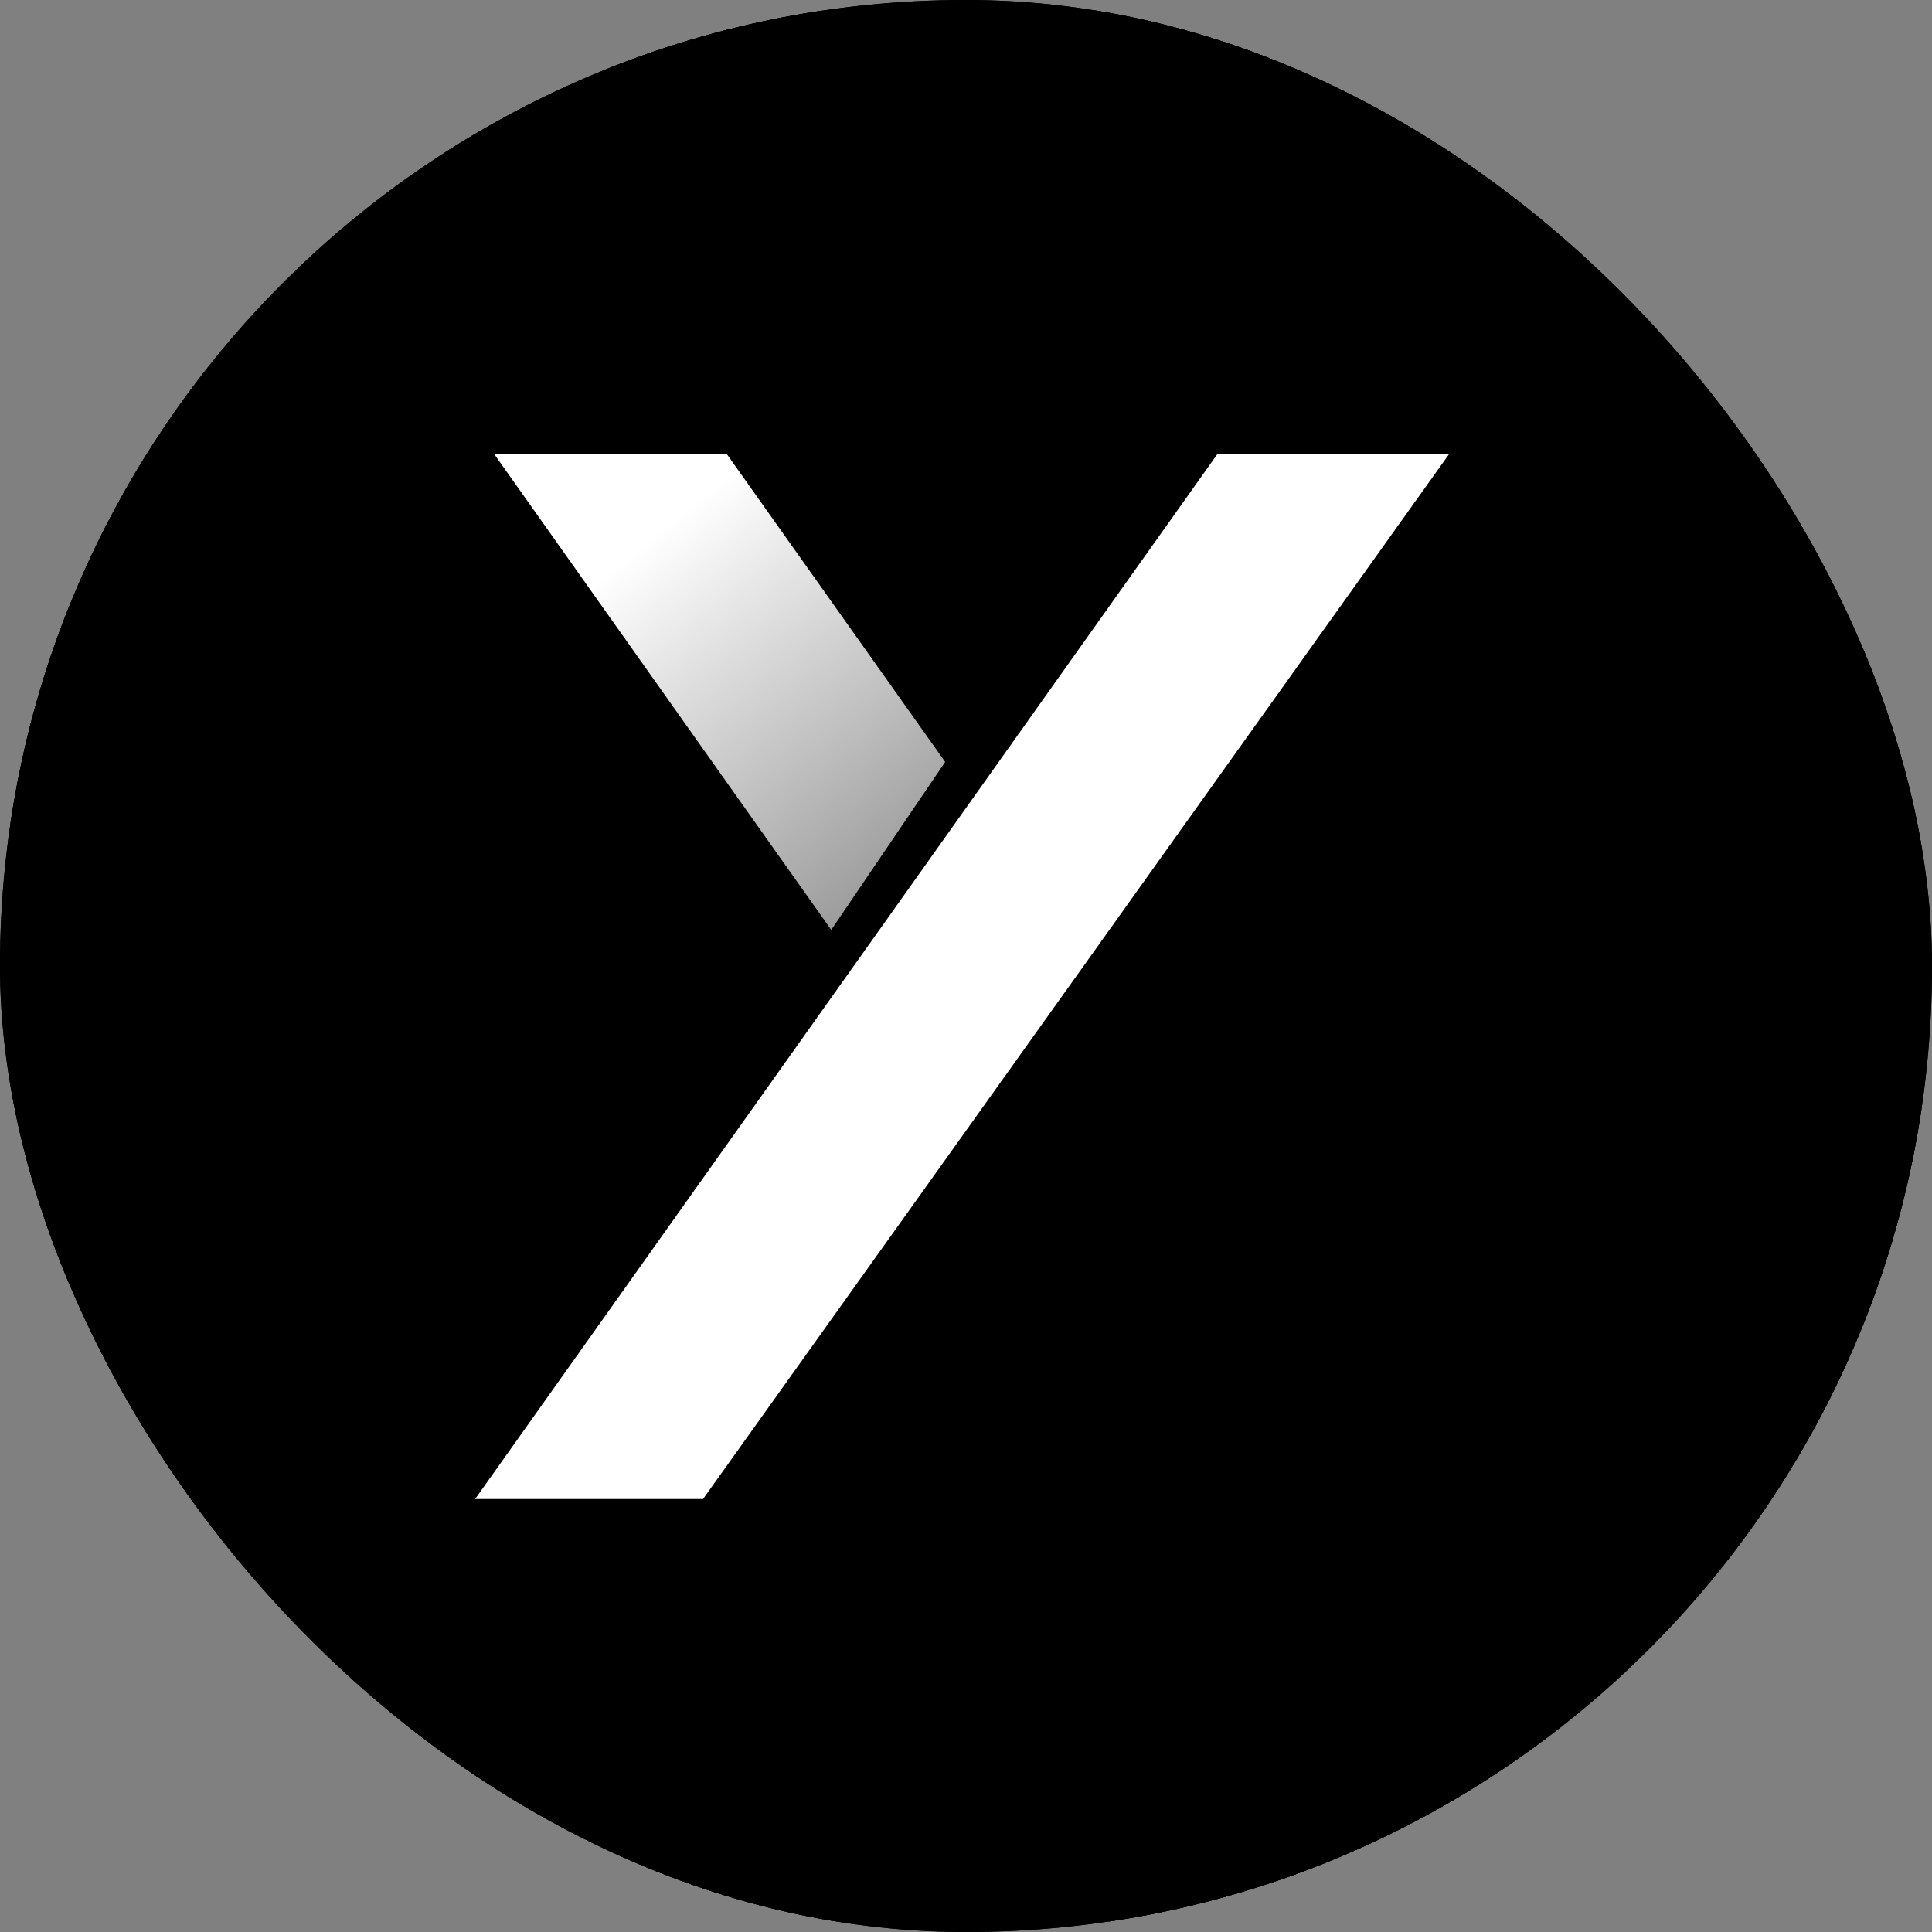 <svg width="32" height="32" viewBox="0 0 32 32" fill="none" xmlns="http://www.w3.org/2000/svg">
<rect x="0" y="0" width="32" height="32" fill="#808080" stroke="none"/>
<g clip-path="url(#clip0_23_5560)">
<rect width="32" height="32" rx="16" fill="#E9983D" style="fill:#E9983D;fill:color(display-p3 0.914 0.596 0.239);fill-opacity:1;"/>
<g clip-path="url(#clip1_23_5560)">
<path d="M25.355 0.175H6.645C3.071 0.175 0.175 3.071 0.175 6.645V25.355C0.175 28.928 3.071 31.825 6.645 31.825H25.355C28.928 31.825 31.825 28.928 31.825 25.355V6.645C31.825 3.071 28.928 0.175 25.355 0.175Z" fill="url(#paint0_linear_23_5560)" style=""/>
<path d="M20.165 7.519L7.869 24.829H11.644L24.003 7.519H20.165Z" fill="white" style="fill:white;fill-opacity:1;"/>
<path d="M12.037 7.519L15.655 12.62L13.768 15.402L8.184 7.519H12.037Z" fill="url(#paint1_linear_23_5560)" style=""/>
<path d="M20.531 24.831L16.52 19.189L18.407 16.484L24.306 24.831H20.531Z" fill="url(#paint2_linear_23_5560)" style=""/>
<path d="M25.355 0.175H6.645C3.071 0.175 0.175 3.071 0.175 6.645V25.355C0.175 28.928 3.071 31.825 6.645 31.825H25.355C28.928 31.825 31.825 28.928 31.825 25.355V6.645C31.825 3.071 28.928 0.175 25.355 0.175Z" stroke="#2D2D3C" style="stroke:#2D2D3C;stroke:color(display-p3 0.176 0.176 0.235);stroke-opacity:1;" stroke-width="2"/>
</g>
</g>
<defs>
<linearGradient id="paint0_linear_23_5560" x1="25.792" y1="-4.284" x2="18.011" y2="28.066" gradientUnits="userSpaceOnUse">
<stop stop-color="#2C2C3C" style="stop-color:#2C2C3C;stop-color:color(display-p3 0.172 0.172 0.235);stop-opacity:1;"/>
<stop offset="1" stop-color="#1A1A26" style="stop-color:#1A1A26;stop-color:color(display-p3 0.102 0.102 0.149);stop-opacity:1;"/>
</linearGradient>
<linearGradient id="paint1_linear_23_5560" x1="11.172" y1="8.601" x2="16.244" y2="14.832" gradientUnits="userSpaceOnUse">
<stop stop-color="white" style="stop-color:white;stop-opacity:1;"/>
<stop offset="1" stop-color="white" stop-opacity="0.55" style="stop-color:white;stop-opacity:0.55;"/>
</linearGradient>
<linearGradient id="paint2_linear_23_5560" x1="21.396" y1="23.517" x2="15.176" y2="14.983" gradientUnits="userSpaceOnUse">
<stop stop-color="#6866F6" style="stop-color:#6866F6;stop-color:color(display-p3 0.408 0.4 0.965);stop-opacity:1;"/>
<stop offset="1" stop-color="#6866F6" stop-opacity="0.36" style="stop-color:#6866F6;stop-color:color(display-p3 0.408 0.4 0.965);stop-opacity:0.36;"/>
</linearGradient>
<clipPath id="clip0_23_5560">
<rect width="32" height="32" rx="16" fill="white" style="fill:white;fill-opacity:1;"/>
</clipPath>
<clipPath id="clip1_23_5560">
<rect width="32" height="32" fill="white" style="fill:white;fill-opacity:1;"/>
</clipPath>
</defs>
</svg>

